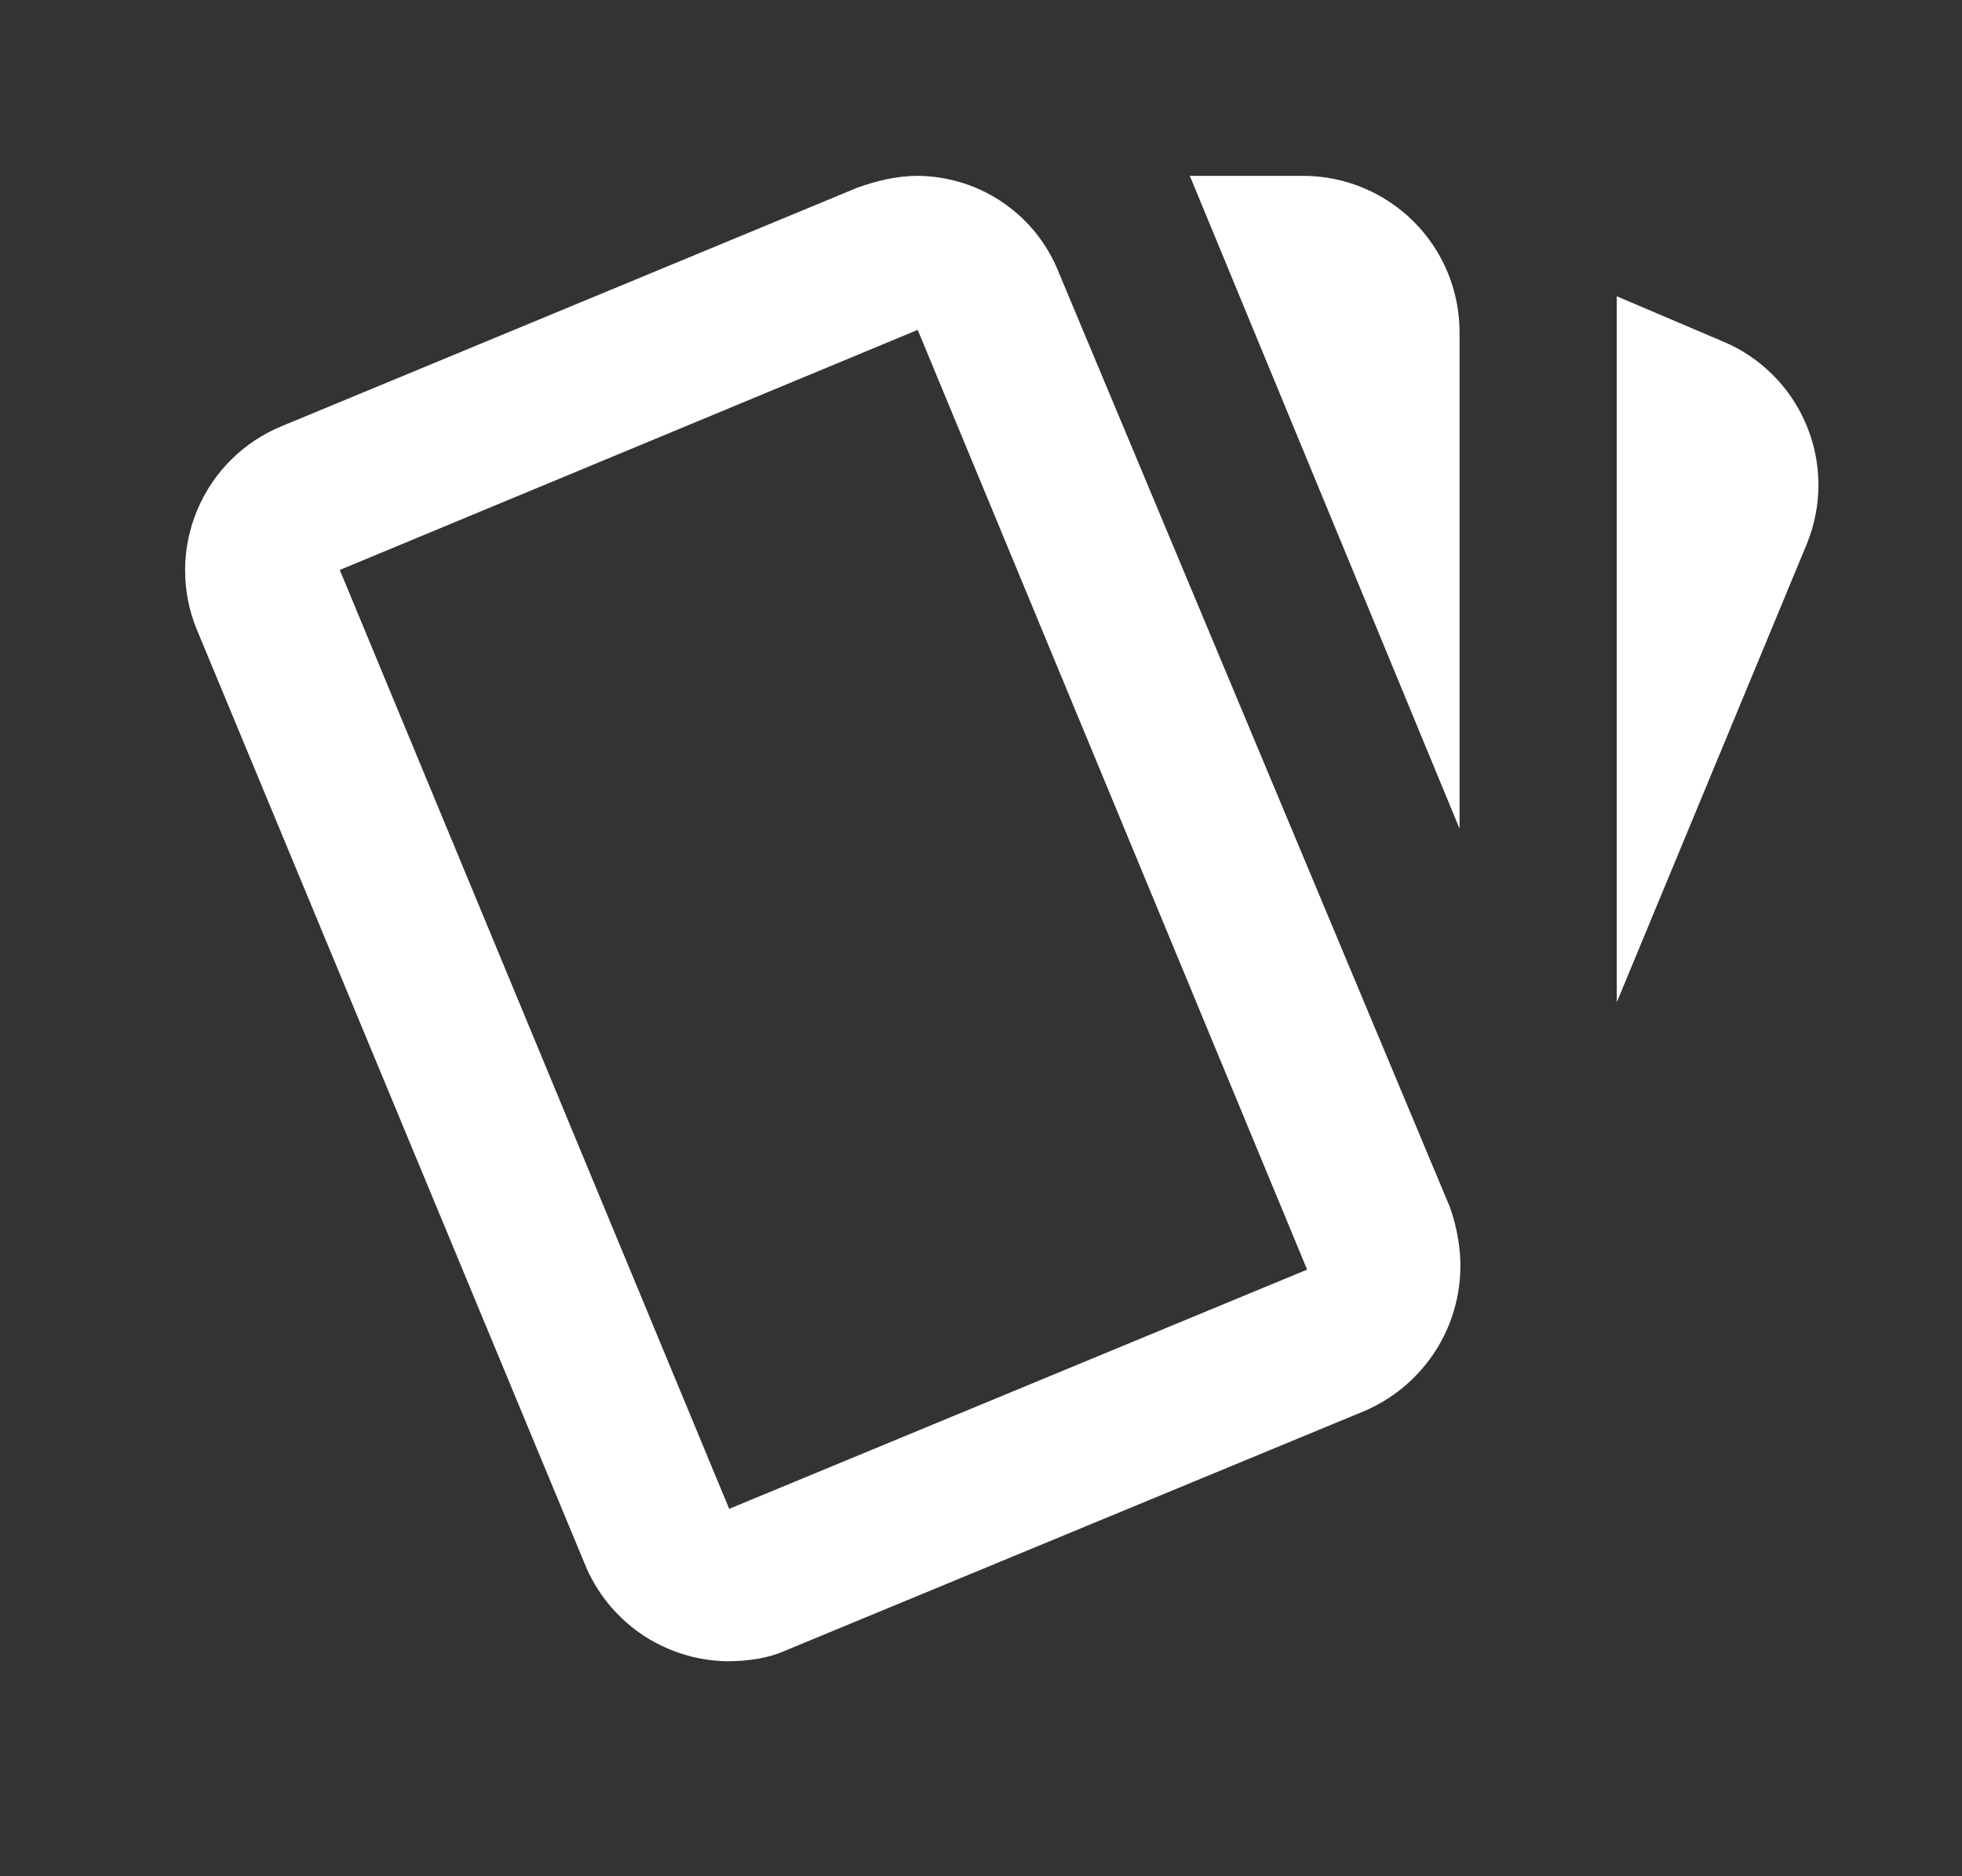 <svg width="23" height="22" viewBox="0 0 23 22" fill="none" xmlns="http://www.w3.org/2000/svg">
<rect x="0" y="0" width="23" height="22" fill="#333333" stroke="none"/>
<path d="M10.758 2.062C10.519 2.062 10.281 2.118 10.052 2.2L3.305 4.996C2.857 5.179 2.499 5.534 2.312 5.981C2.125 6.428 2.122 6.931 2.306 7.379L6.853 18.333C6.987 18.666 7.216 18.951 7.51 19.155C7.805 19.358 8.153 19.471 8.512 19.479C8.75 19.479 8.998 19.452 9.236 19.342L15.992 16.546C16.318 16.407 16.597 16.178 16.797 15.886C16.997 15.594 17.109 15.25 17.119 14.896C17.128 14.667 17.083 14.401 17 14.162L12.417 3.208C12.287 2.873 12.06 2.584 11.764 2.38C11.468 2.175 11.117 2.065 10.758 2.062ZM13.948 2.062L17.11 9.717V3.896C17.11 3.41 16.917 2.943 16.573 2.599C16.229 2.256 15.763 2.062 15.277 2.062H13.948ZM18.953 3.474V11.752L21.18 6.38C21.271 6.158 21.318 5.92 21.317 5.68C21.316 5.44 21.268 5.202 21.175 4.981C21.082 4.759 20.947 4.559 20.776 4.39C20.606 4.221 20.403 4.087 20.181 3.997L18.953 3.474ZM10.758 3.868L15.323 14.887L8.548 17.692L3.983 6.683" fill="white"/>
</svg>
